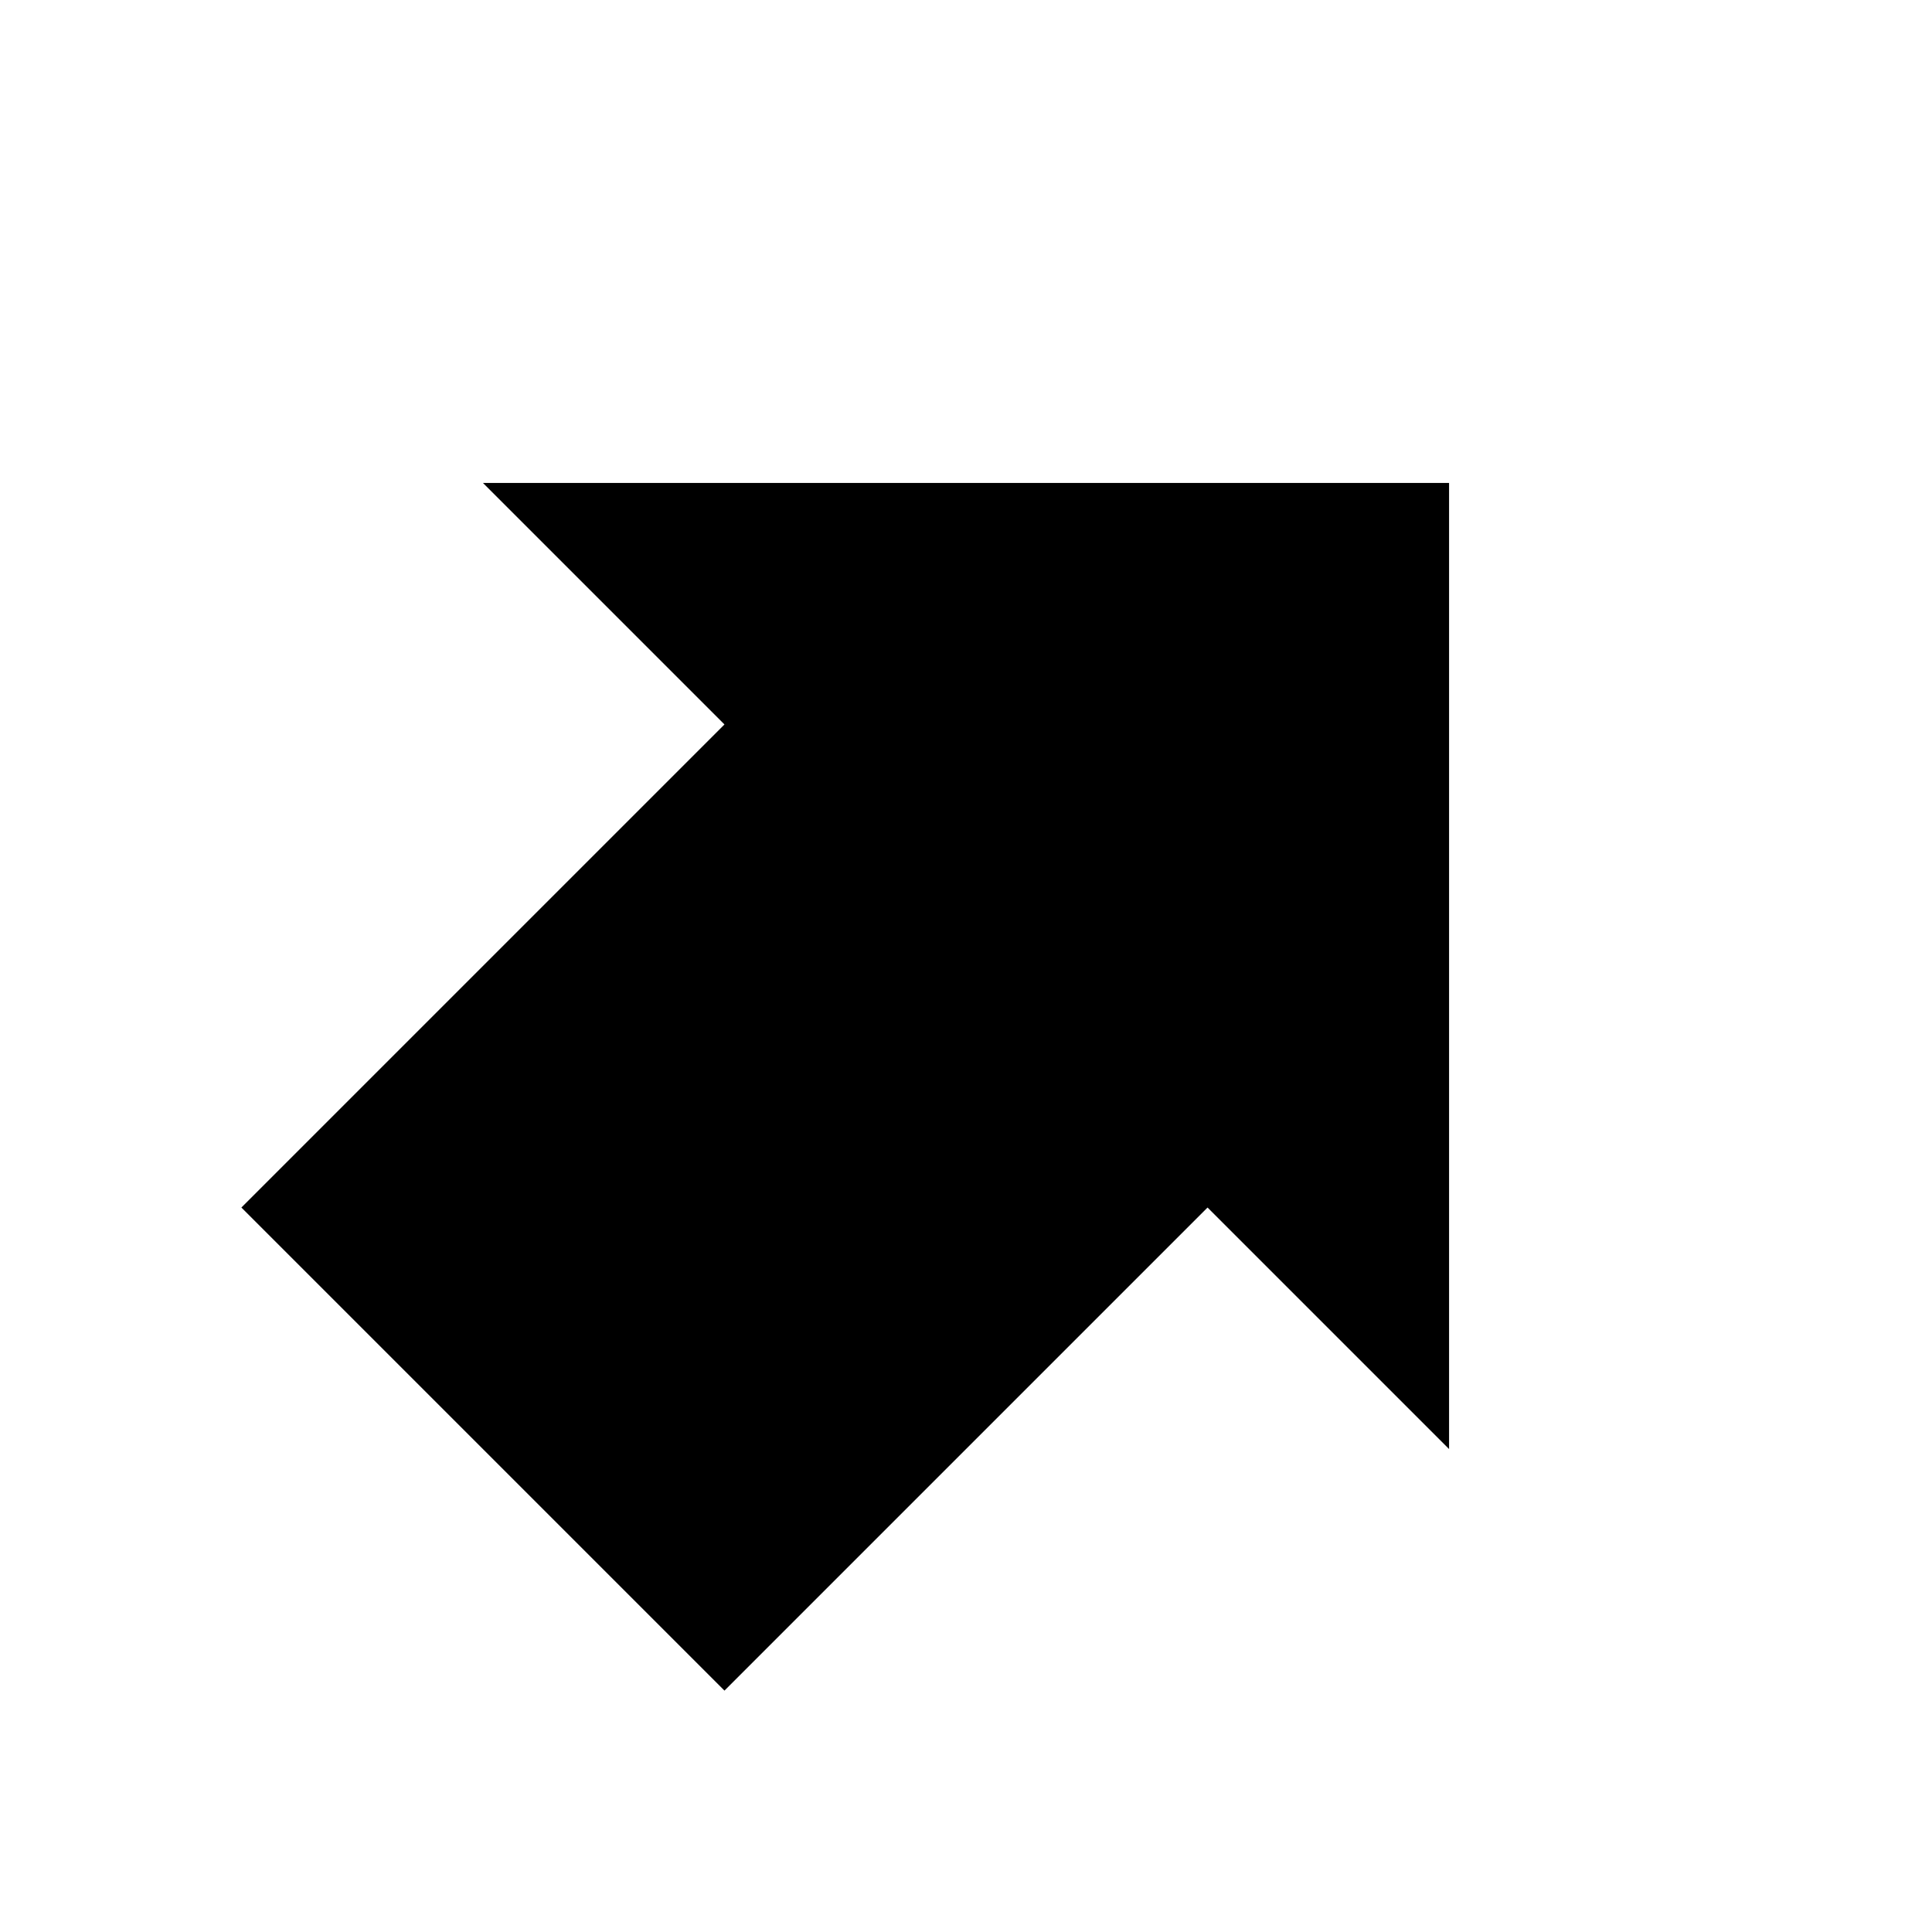 <svg xmlns="http://www.w3.org/2000/svg" width="28.28" height="28.28">
    <g transform="rotate(-135, 14.14, 14.14)">
         <path d="
            M 5 0 L 15 0 L 15 10
            L 20 10 L 10 20 L 0 10
            L 5 10"
            transform="translate(4.14 4.14)"/>
    </g>
</svg>